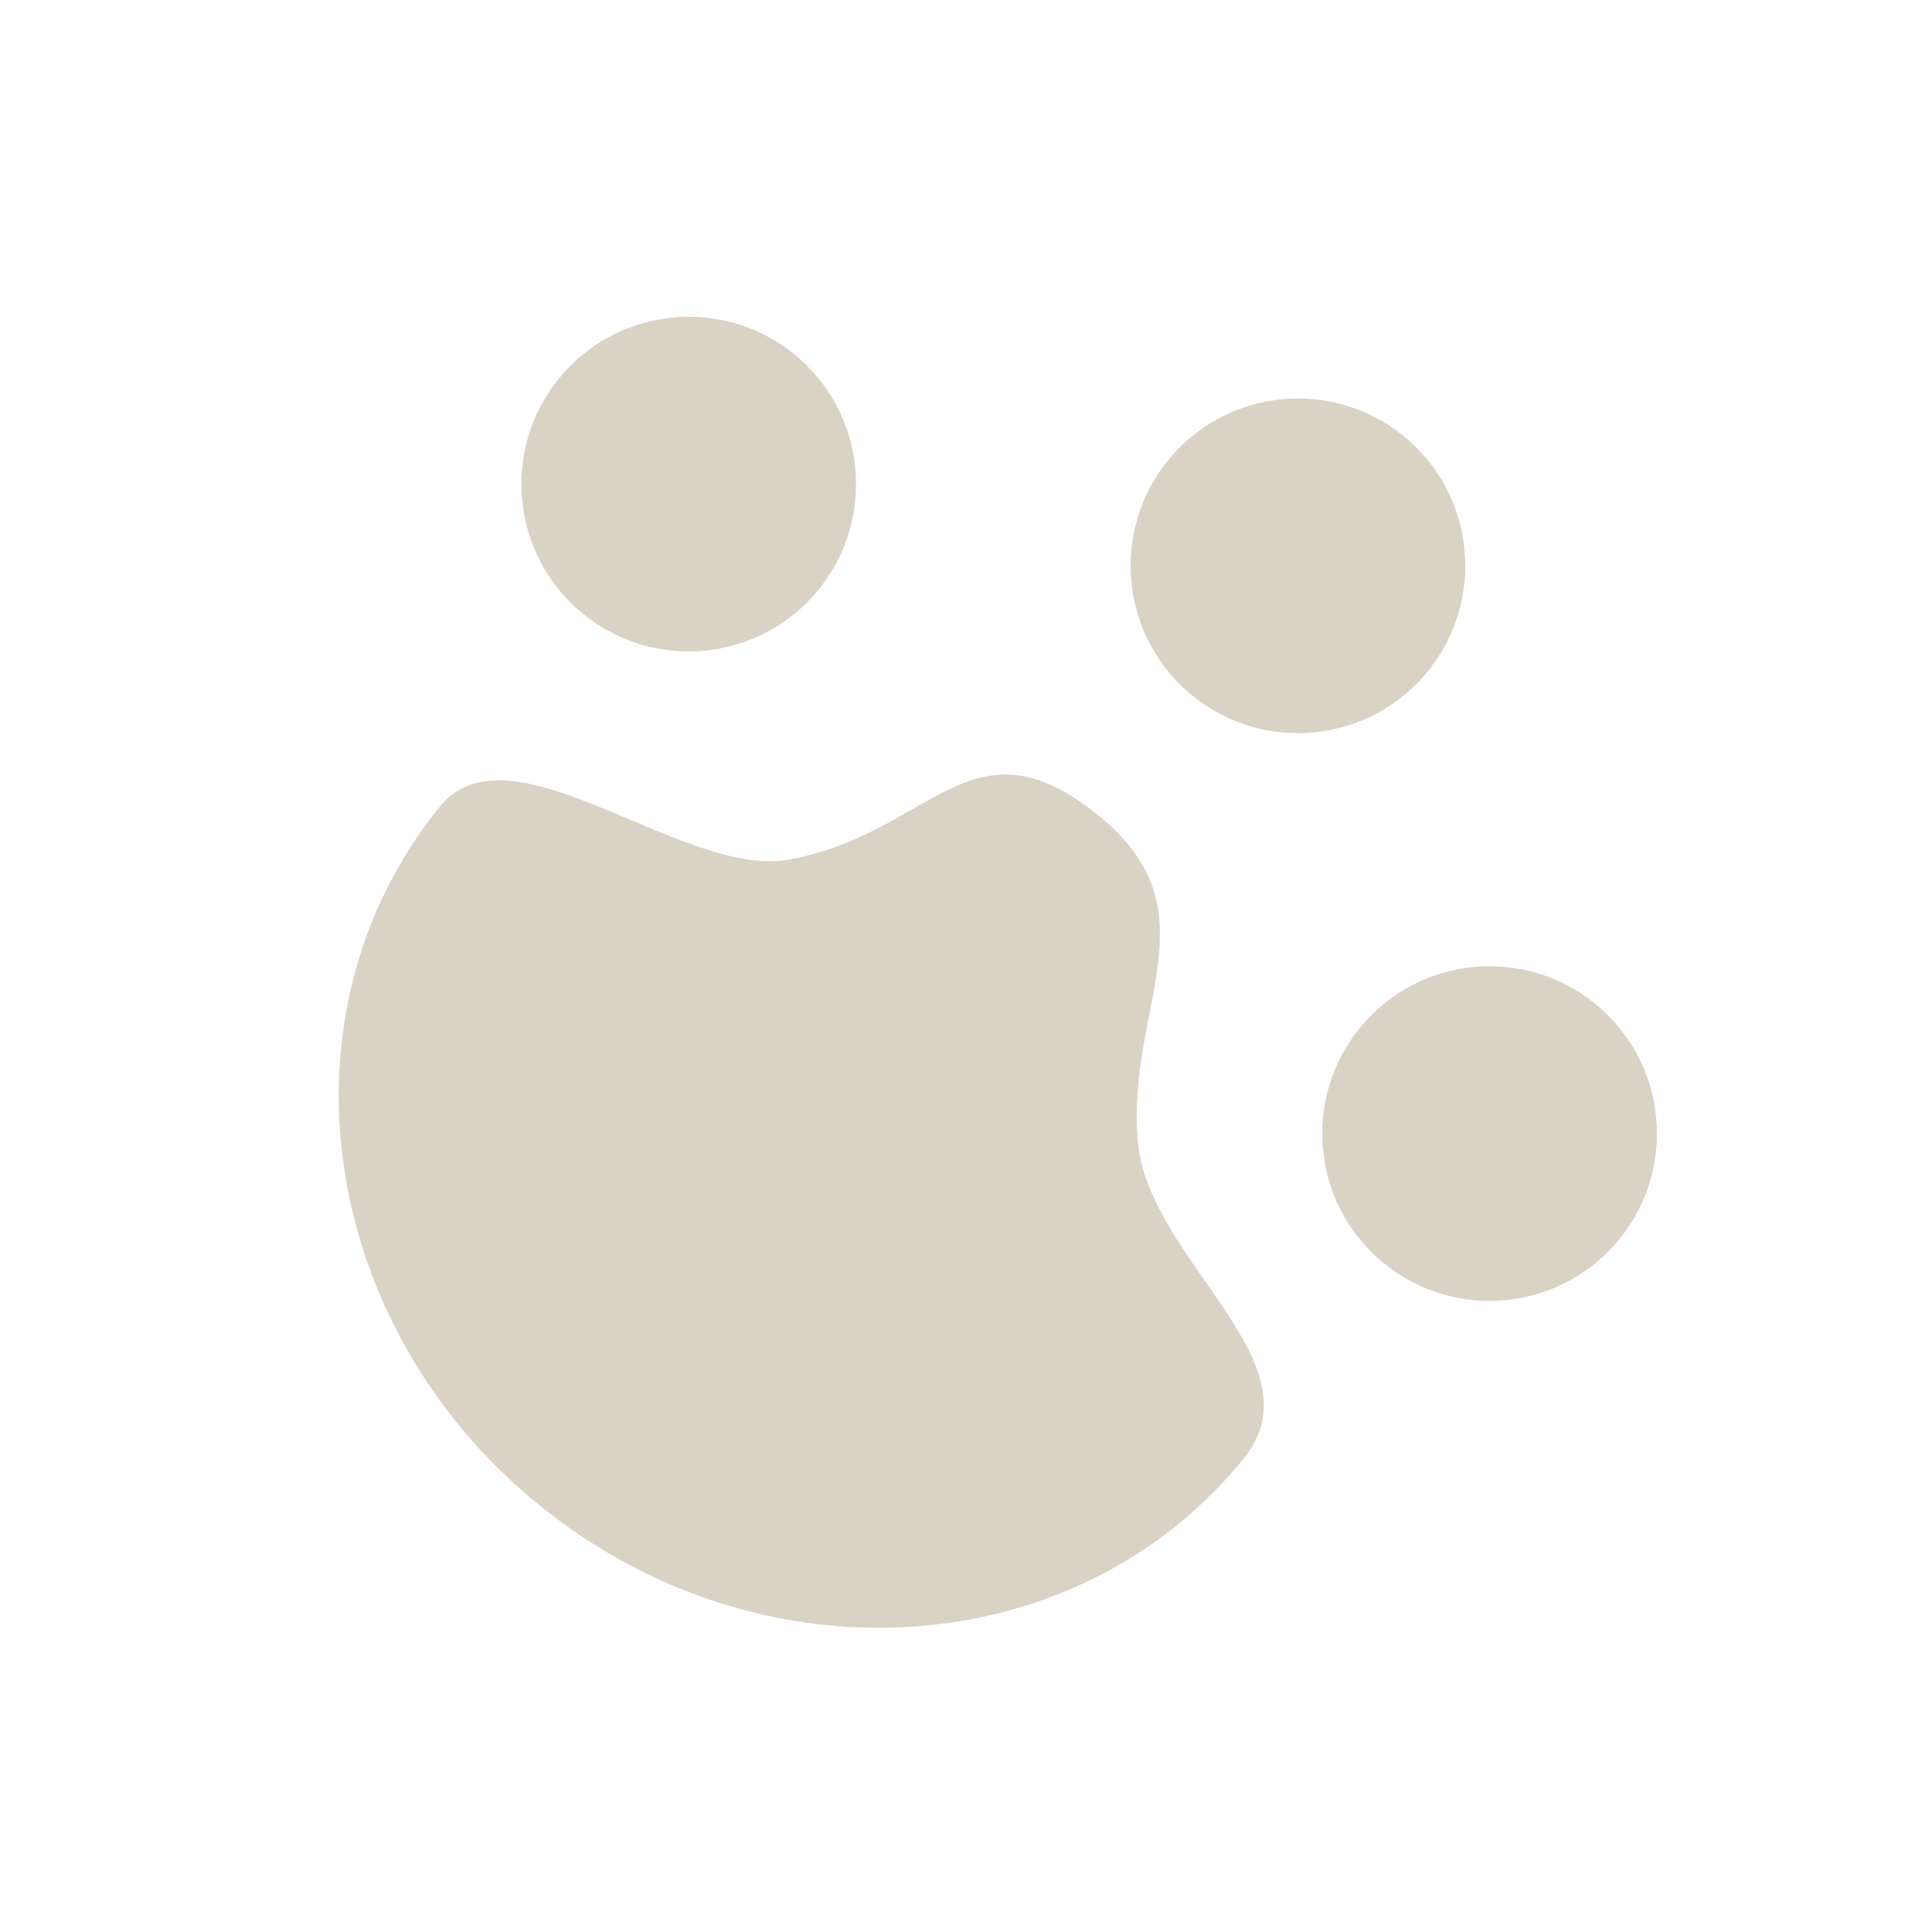 <svg width="287" height="287" viewBox="0 0 287 287" fill="none" xmlns="http://www.w3.org/2000/svg">
<path d="M65.319 119.841C40.528 150.413 47.164 196.876 80.142 223.618C113.119 250.361 159.951 247.257 184.742 216.685C196.347 202.374 170.691 187.34 169.045 169.718C167.174 149.694 180.761 135.394 163.22 121.17C144.266 105.799 138.512 123.794 117.22 127.691C101.467 130.575 75.862 106.841 65.319 119.841Z" fill="#DBD2C6"/>
<circle cx="24.852" cy="24.852" r="24.852" transform="matrix(-0.777 -0.63 -0.63 0.777 256.249 164.738)" fill="#DBD2C6"/>
<circle cx="24.852" cy="24.852" r="24.852" transform="matrix(-0.777 -0.63 -0.63 0.777 137.276 68.26)" fill="#DBD2C6"/>
<circle cx="24.852" cy="24.852" r="24.852" transform="matrix(-0.777 -0.63 -0.63 0.777 227.781 80.398)" fill="#DBD2C6"/>
</svg>

